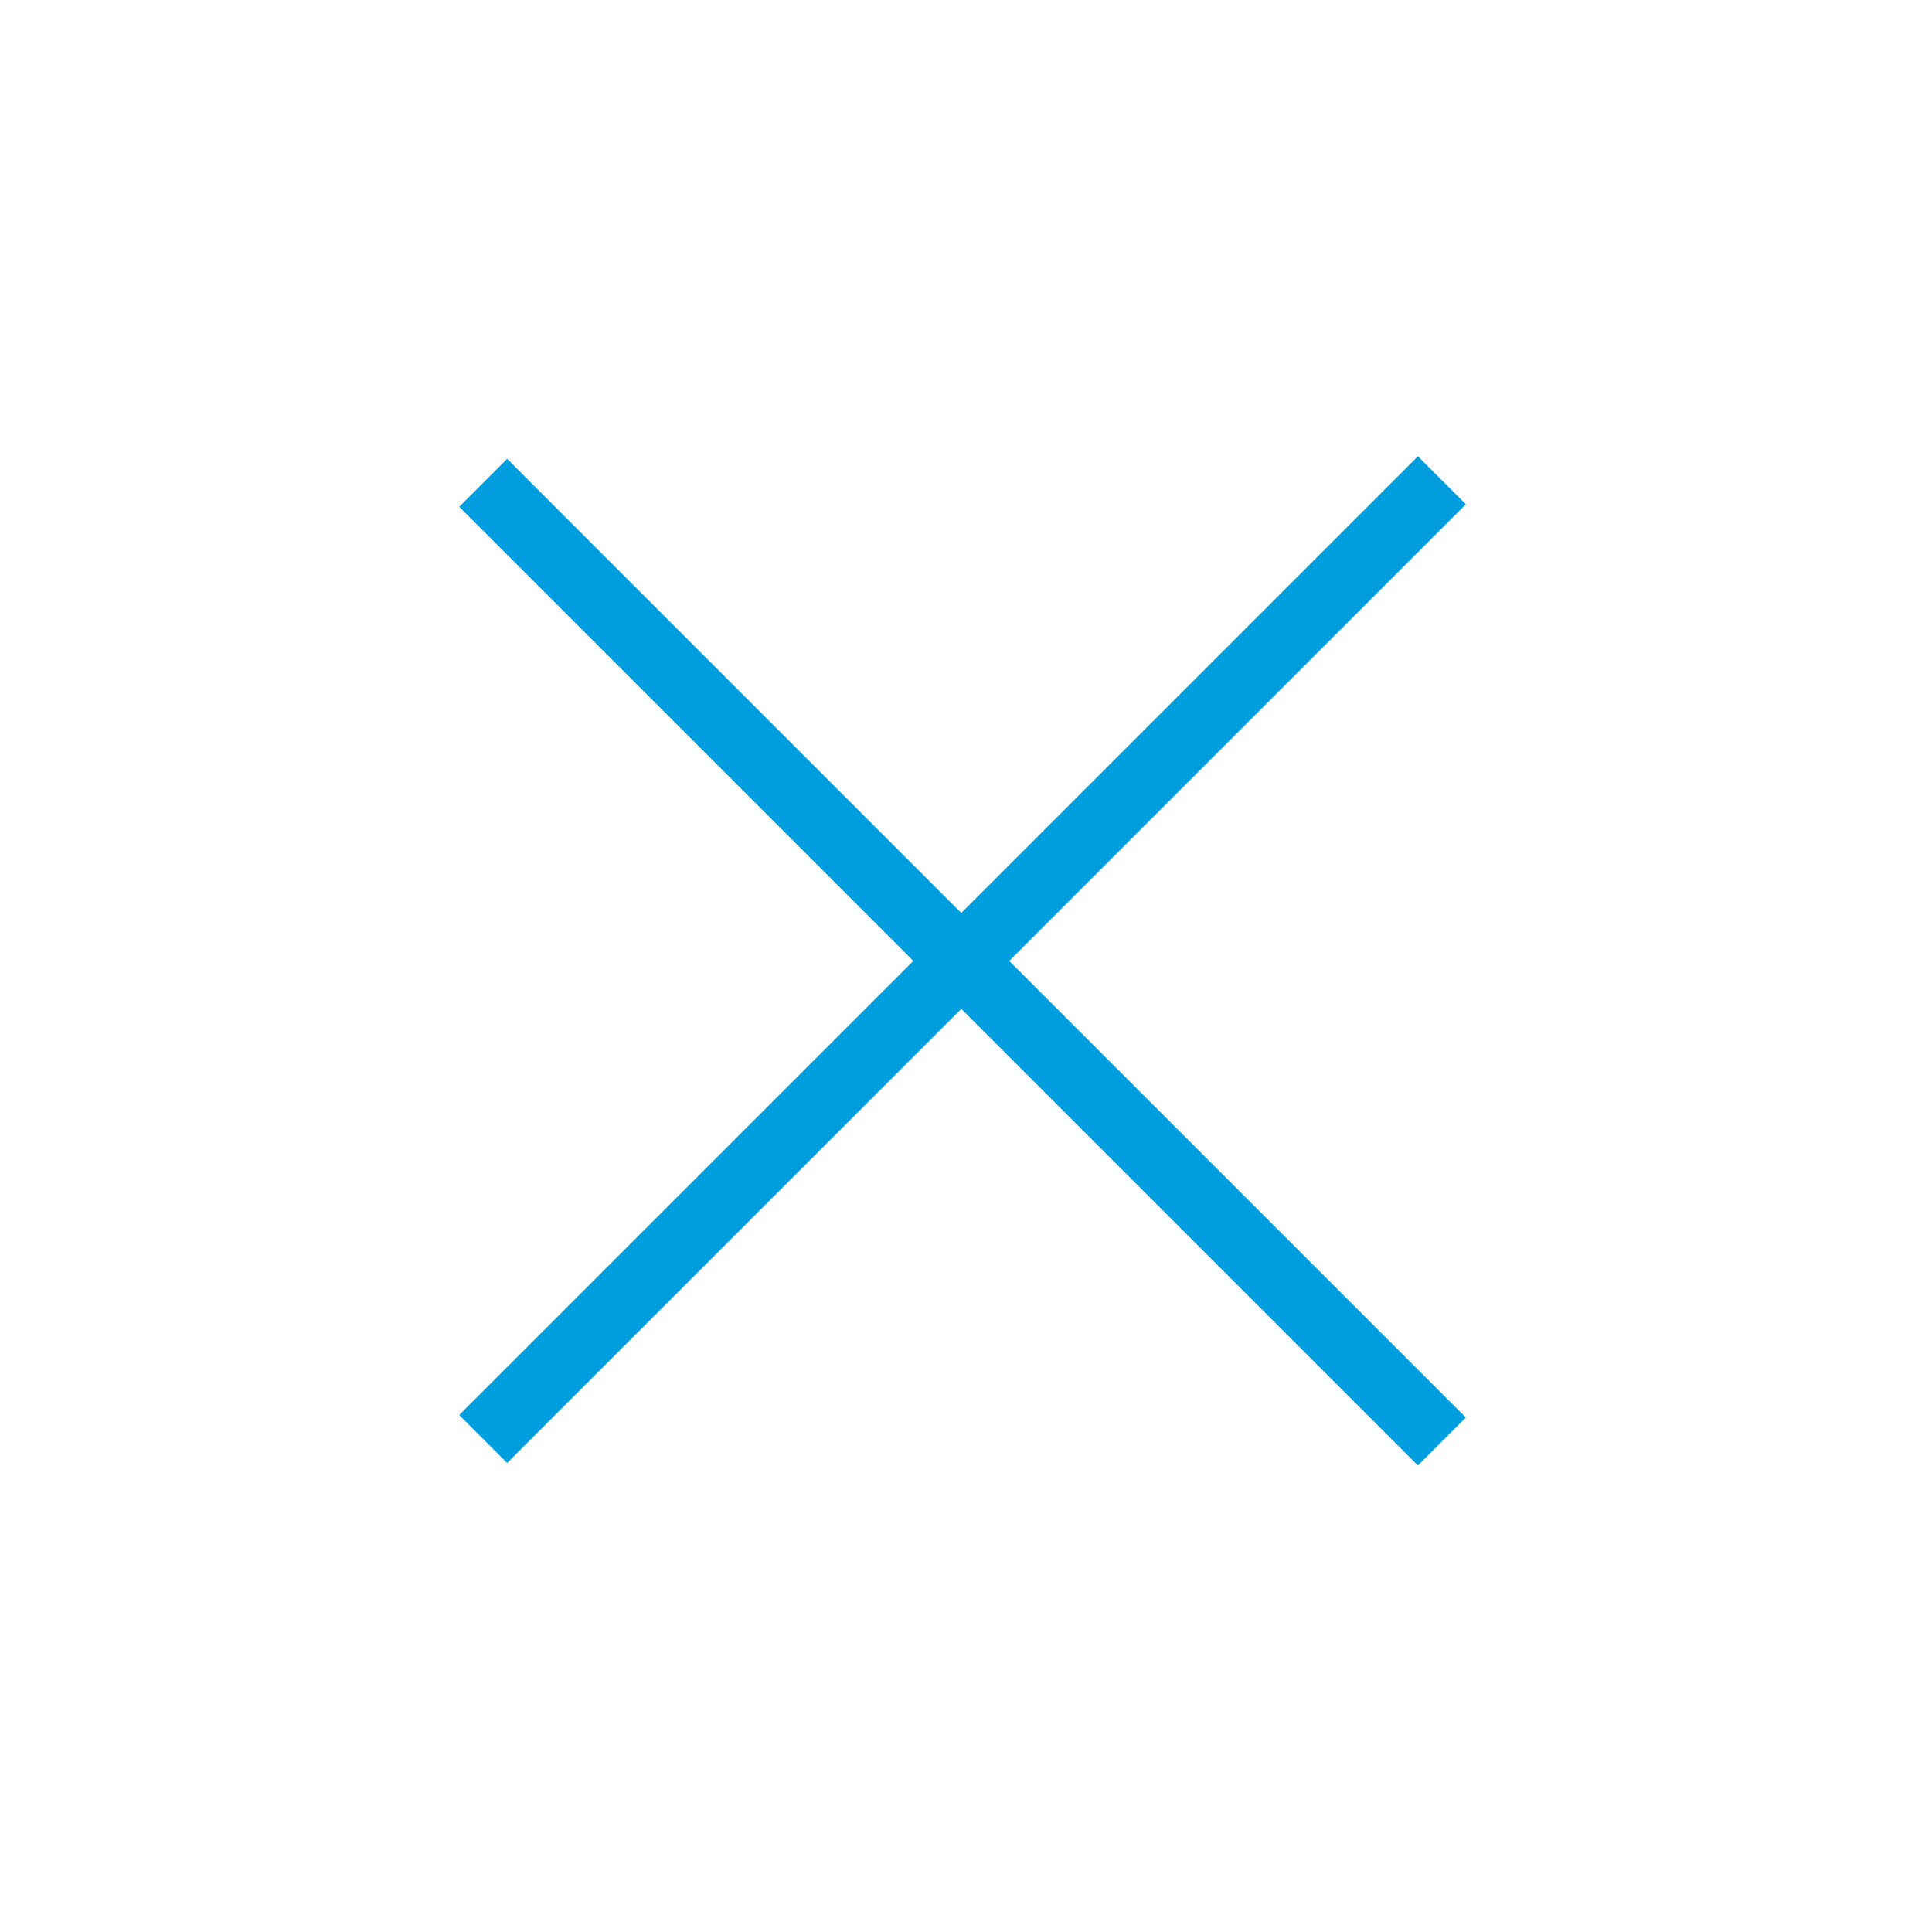 <svg width="57" height="57" viewBox="0 0 57 57" fill="none" xmlns="http://www.w3.org/2000/svg">
<line x1="14.255" y1="14.244" x2="42.539" y2="42.529" stroke="#009EDE" stroke-width="2"/>
<line x1="42.54" y1="14.17" x2="14.255" y2="42.454" stroke="#009EDE" stroke-width="2"/>
</svg>
